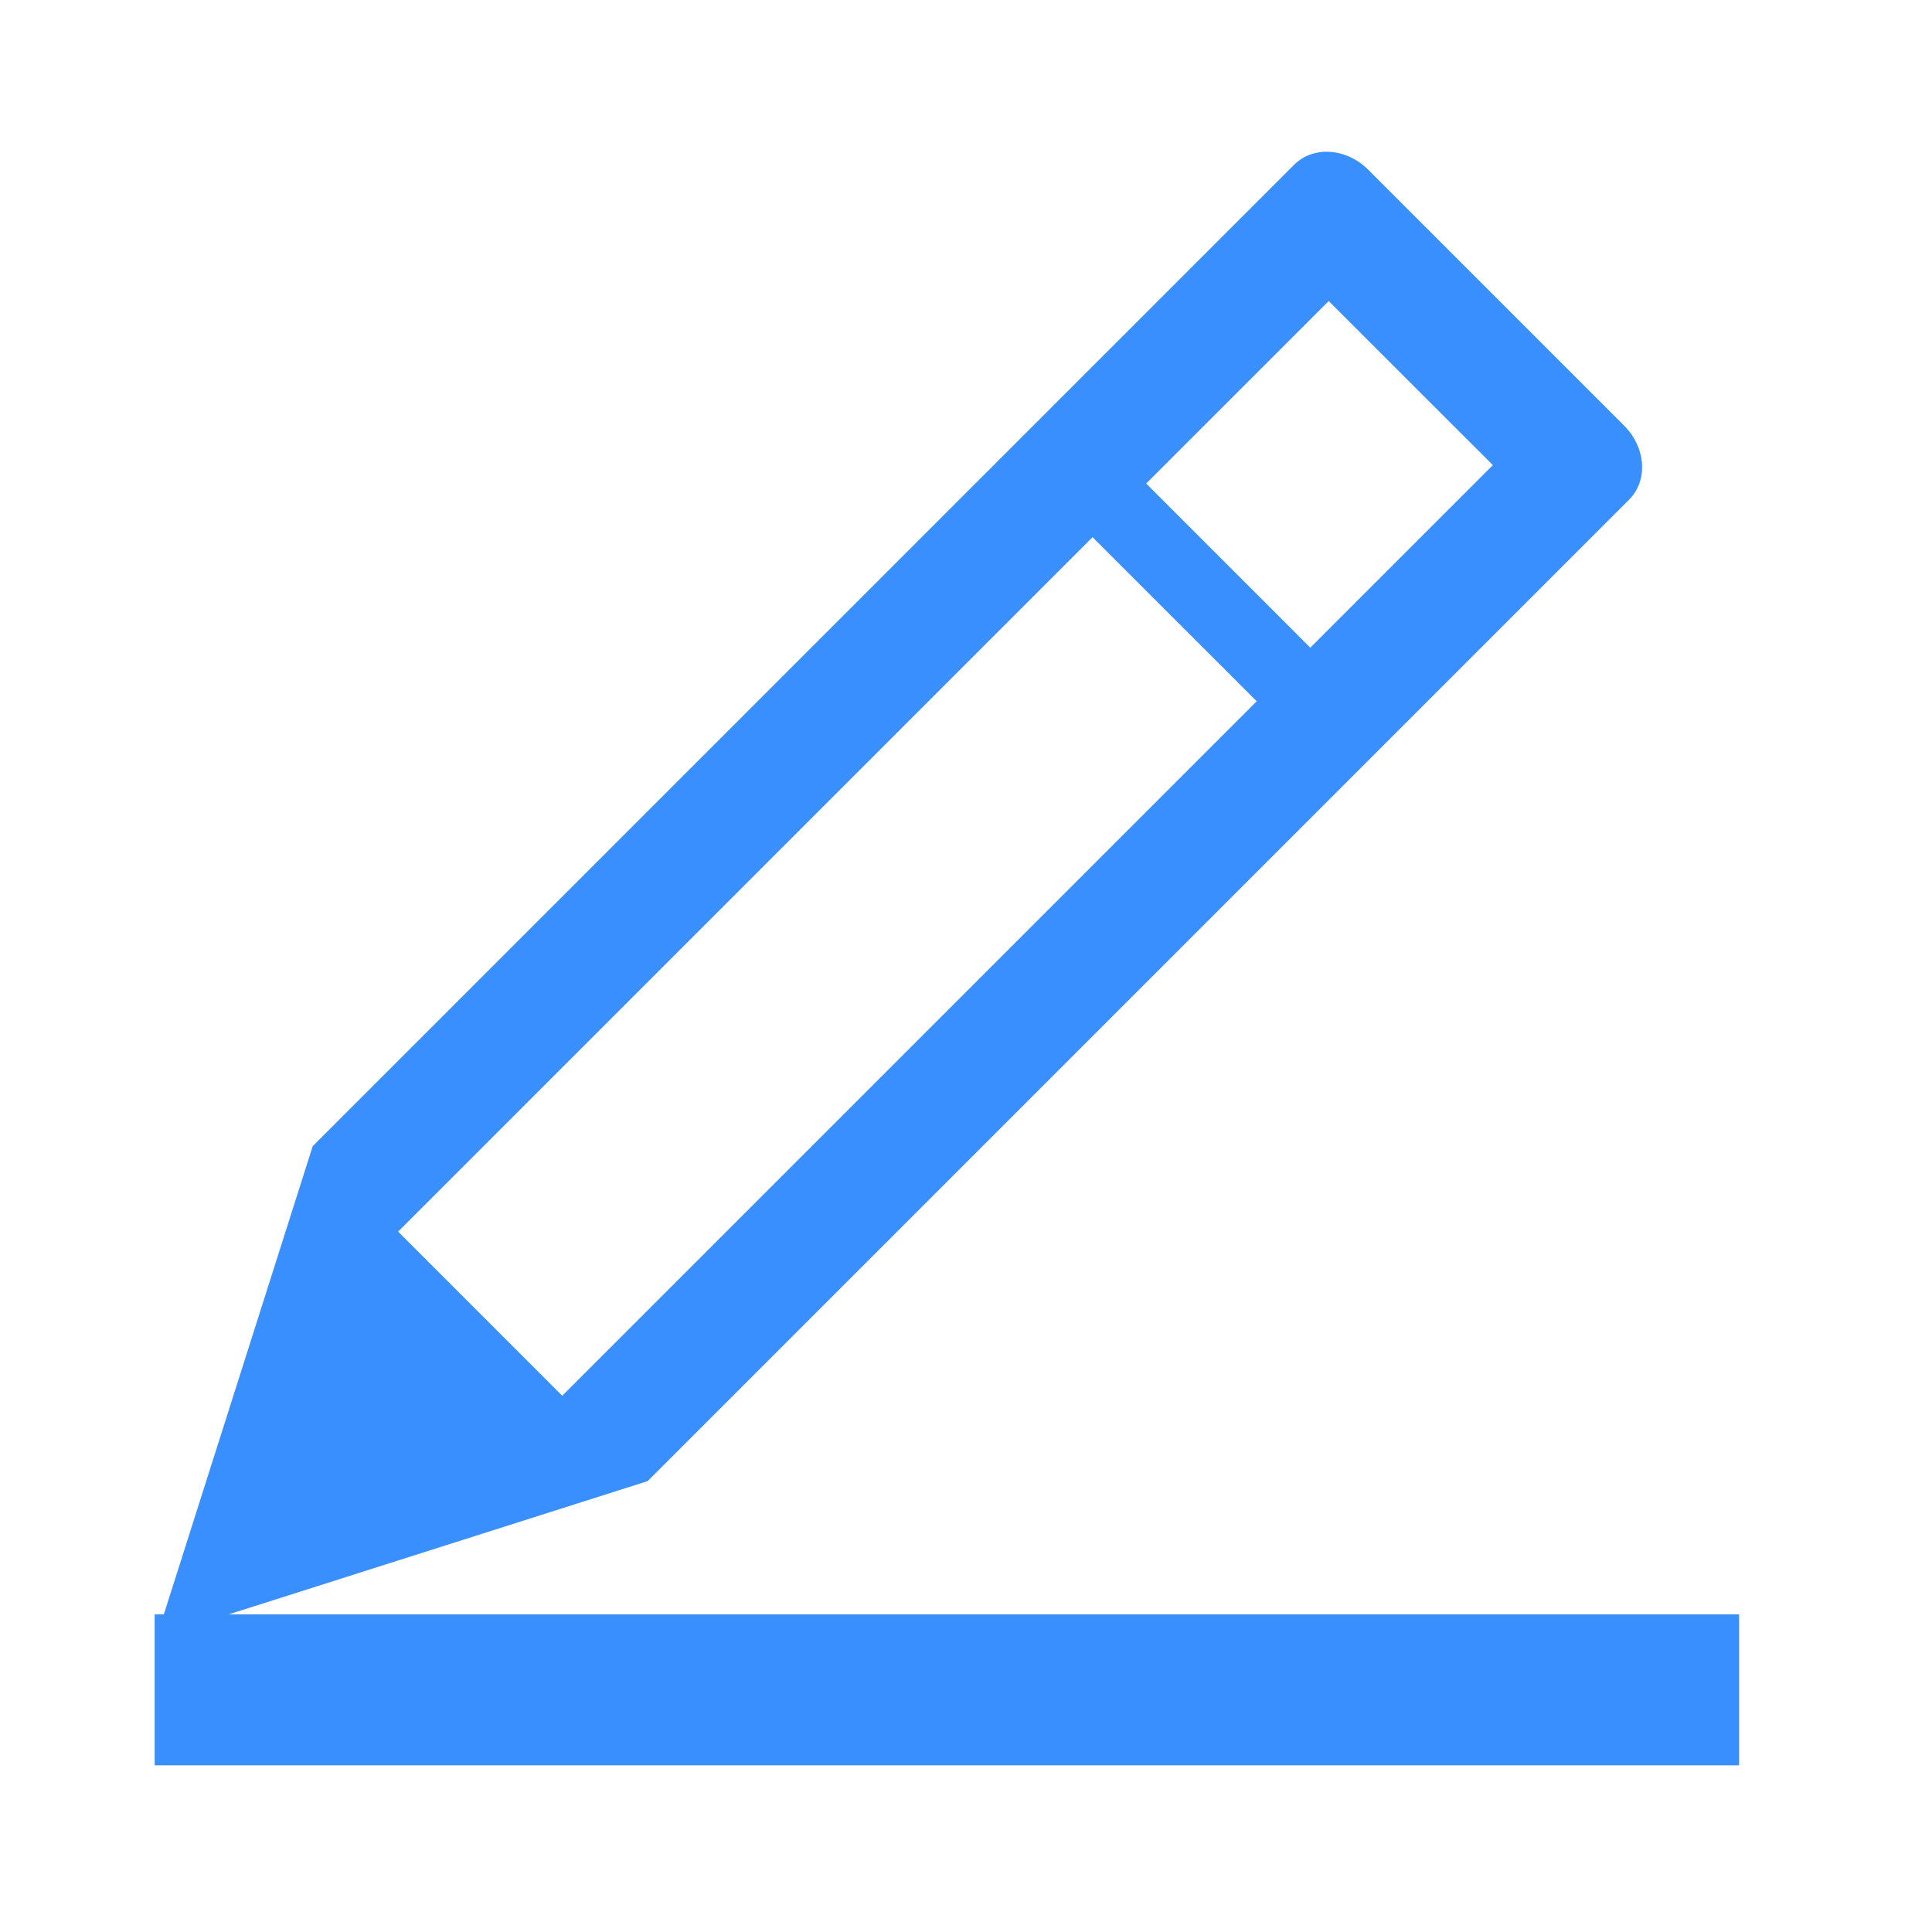 <?xml version="1.0" encoding="UTF-8"?>
<svg width="40px" height="40px" viewBox="0 0 40 40" version="1.1" xmlns="http://www.w3.org/2000/svg" xmlns:xlink="http://www.w3.org/1999/xlink">
    <g stroke="none" stroke-width="1" fill="none" fill-rule="evenodd">
        <path d="M4.734,33.424 L36.006,33.424 L36.006,36.549 L3.202,36.549 L3.202,33.424 L3.392,33.424 L6.474,23.731 L26.796,3.409 C27.19,3.016 27.874,3.062 28.325,3.512 L33.627,8.814 C34.078,9.265 34.124,9.949 33.73,10.343 L13.408,30.665 L4.734,33.424 Z M8.242,25.499 L11.64,28.898 L26.019,14.519 L22.62,11.121 L8.242,25.499 Z M23.73,10.011 L27.128,13.41 L30.908,9.63 L27.509,6.232 L23.73,10.011 Z" fill="#3A8FFF" fill-rule="nonzero"></path>
    </g>
</svg>
